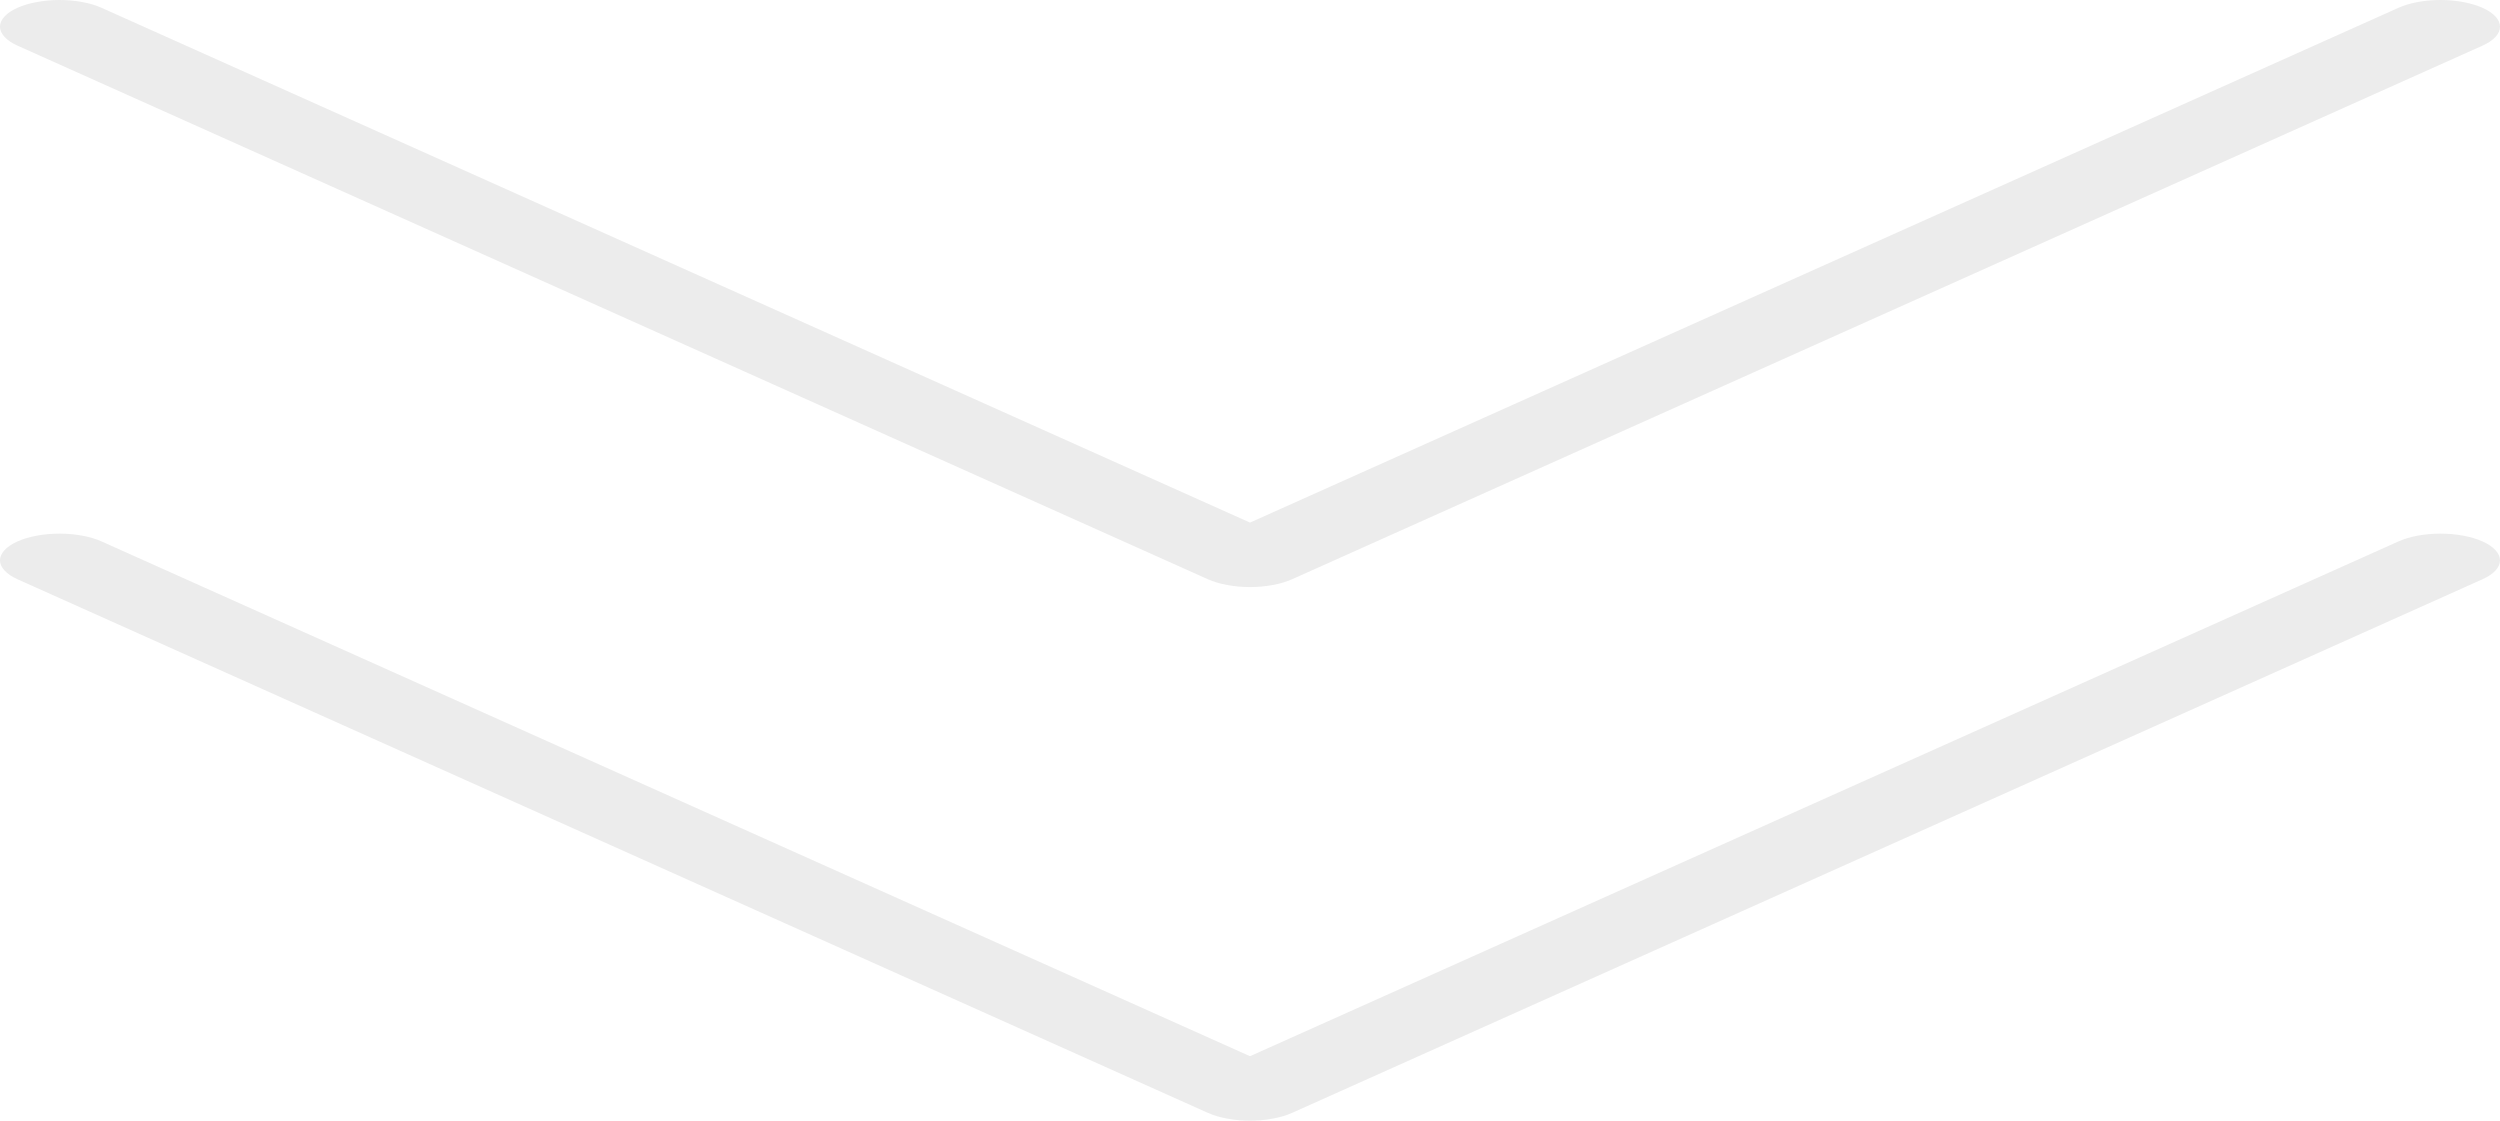 <svg width="29" height="13" viewBox="0 0 29 13" fill="none" xmlns="http://www.w3.org/2000/svg">
<path d="M14.011 6.719L0.202 0.529C0.138 0.5 0.087 0.466 0.053 0.428C0.018 0.391 -1.53145e-08 0.35 -1.35368e-08 0.31C-1.17591e-08 0.269 0.018 0.229 0.053 0.191C0.087 0.154 0.138 0.119 0.202 0.091C0.266 0.062 0.343 0.039 0.426 0.024C0.51 0.008 0.6 -1.2414e-06 0.691 -1.23743e-06C0.782 -1.23347e-06 0.871 0.008 0.955 0.024C1.039 0.039 1.115 0.062 1.179 0.091L14.5 6.062L27.821 0.091C27.95 0.033 28.126 -3.82066e-08 28.309 -3.01977e-08C28.492 -2.21887e-08 28.668 0.033 28.798 0.091C28.927 0.149 29 0.228 29 0.31C29 0.392 28.927 0.471 28.798 0.529L14.989 6.719C14.924 6.748 14.848 6.771 14.764 6.786C14.681 6.802 14.591 6.81 14.5 6.81C14.409 6.81 14.319 6.802 14.236 6.786C14.152 6.771 14.076 6.748 14.011 6.719ZM14.989 12.909L28.798 6.719C28.927 6.661 29 6.582 29 6.5C29 6.418 28.927 6.339 28.798 6.281C28.668 6.223 28.492 6.19 28.309 6.19C28.126 6.19 27.95 6.223 27.821 6.281L14.5 12.252L1.179 6.281C1.115 6.252 1.039 6.229 0.955 6.214C0.871 6.198 0.782 6.19 0.691 6.19C0.6 6.19 0.51 6.198 0.426 6.214C0.343 6.229 0.266 6.252 0.202 6.281C0.138 6.31 0.087 6.344 0.053 6.381C0.018 6.419 -2.82345e-07 6.459 -2.84122e-07 6.5C-2.859e-07 6.541 0.018 6.581 0.053 6.618C0.087 6.656 0.138 6.69 0.202 6.719L14.011 12.909C14.076 12.938 14.152 12.961 14.236 12.976C14.319 12.992 14.409 13 14.5 13C14.591 13 14.681 12.992 14.764 12.976C14.848 12.961 14.924 12.938 14.989 12.909Z" fill="rgba(231,231,231,0.788)"/>
</svg>
